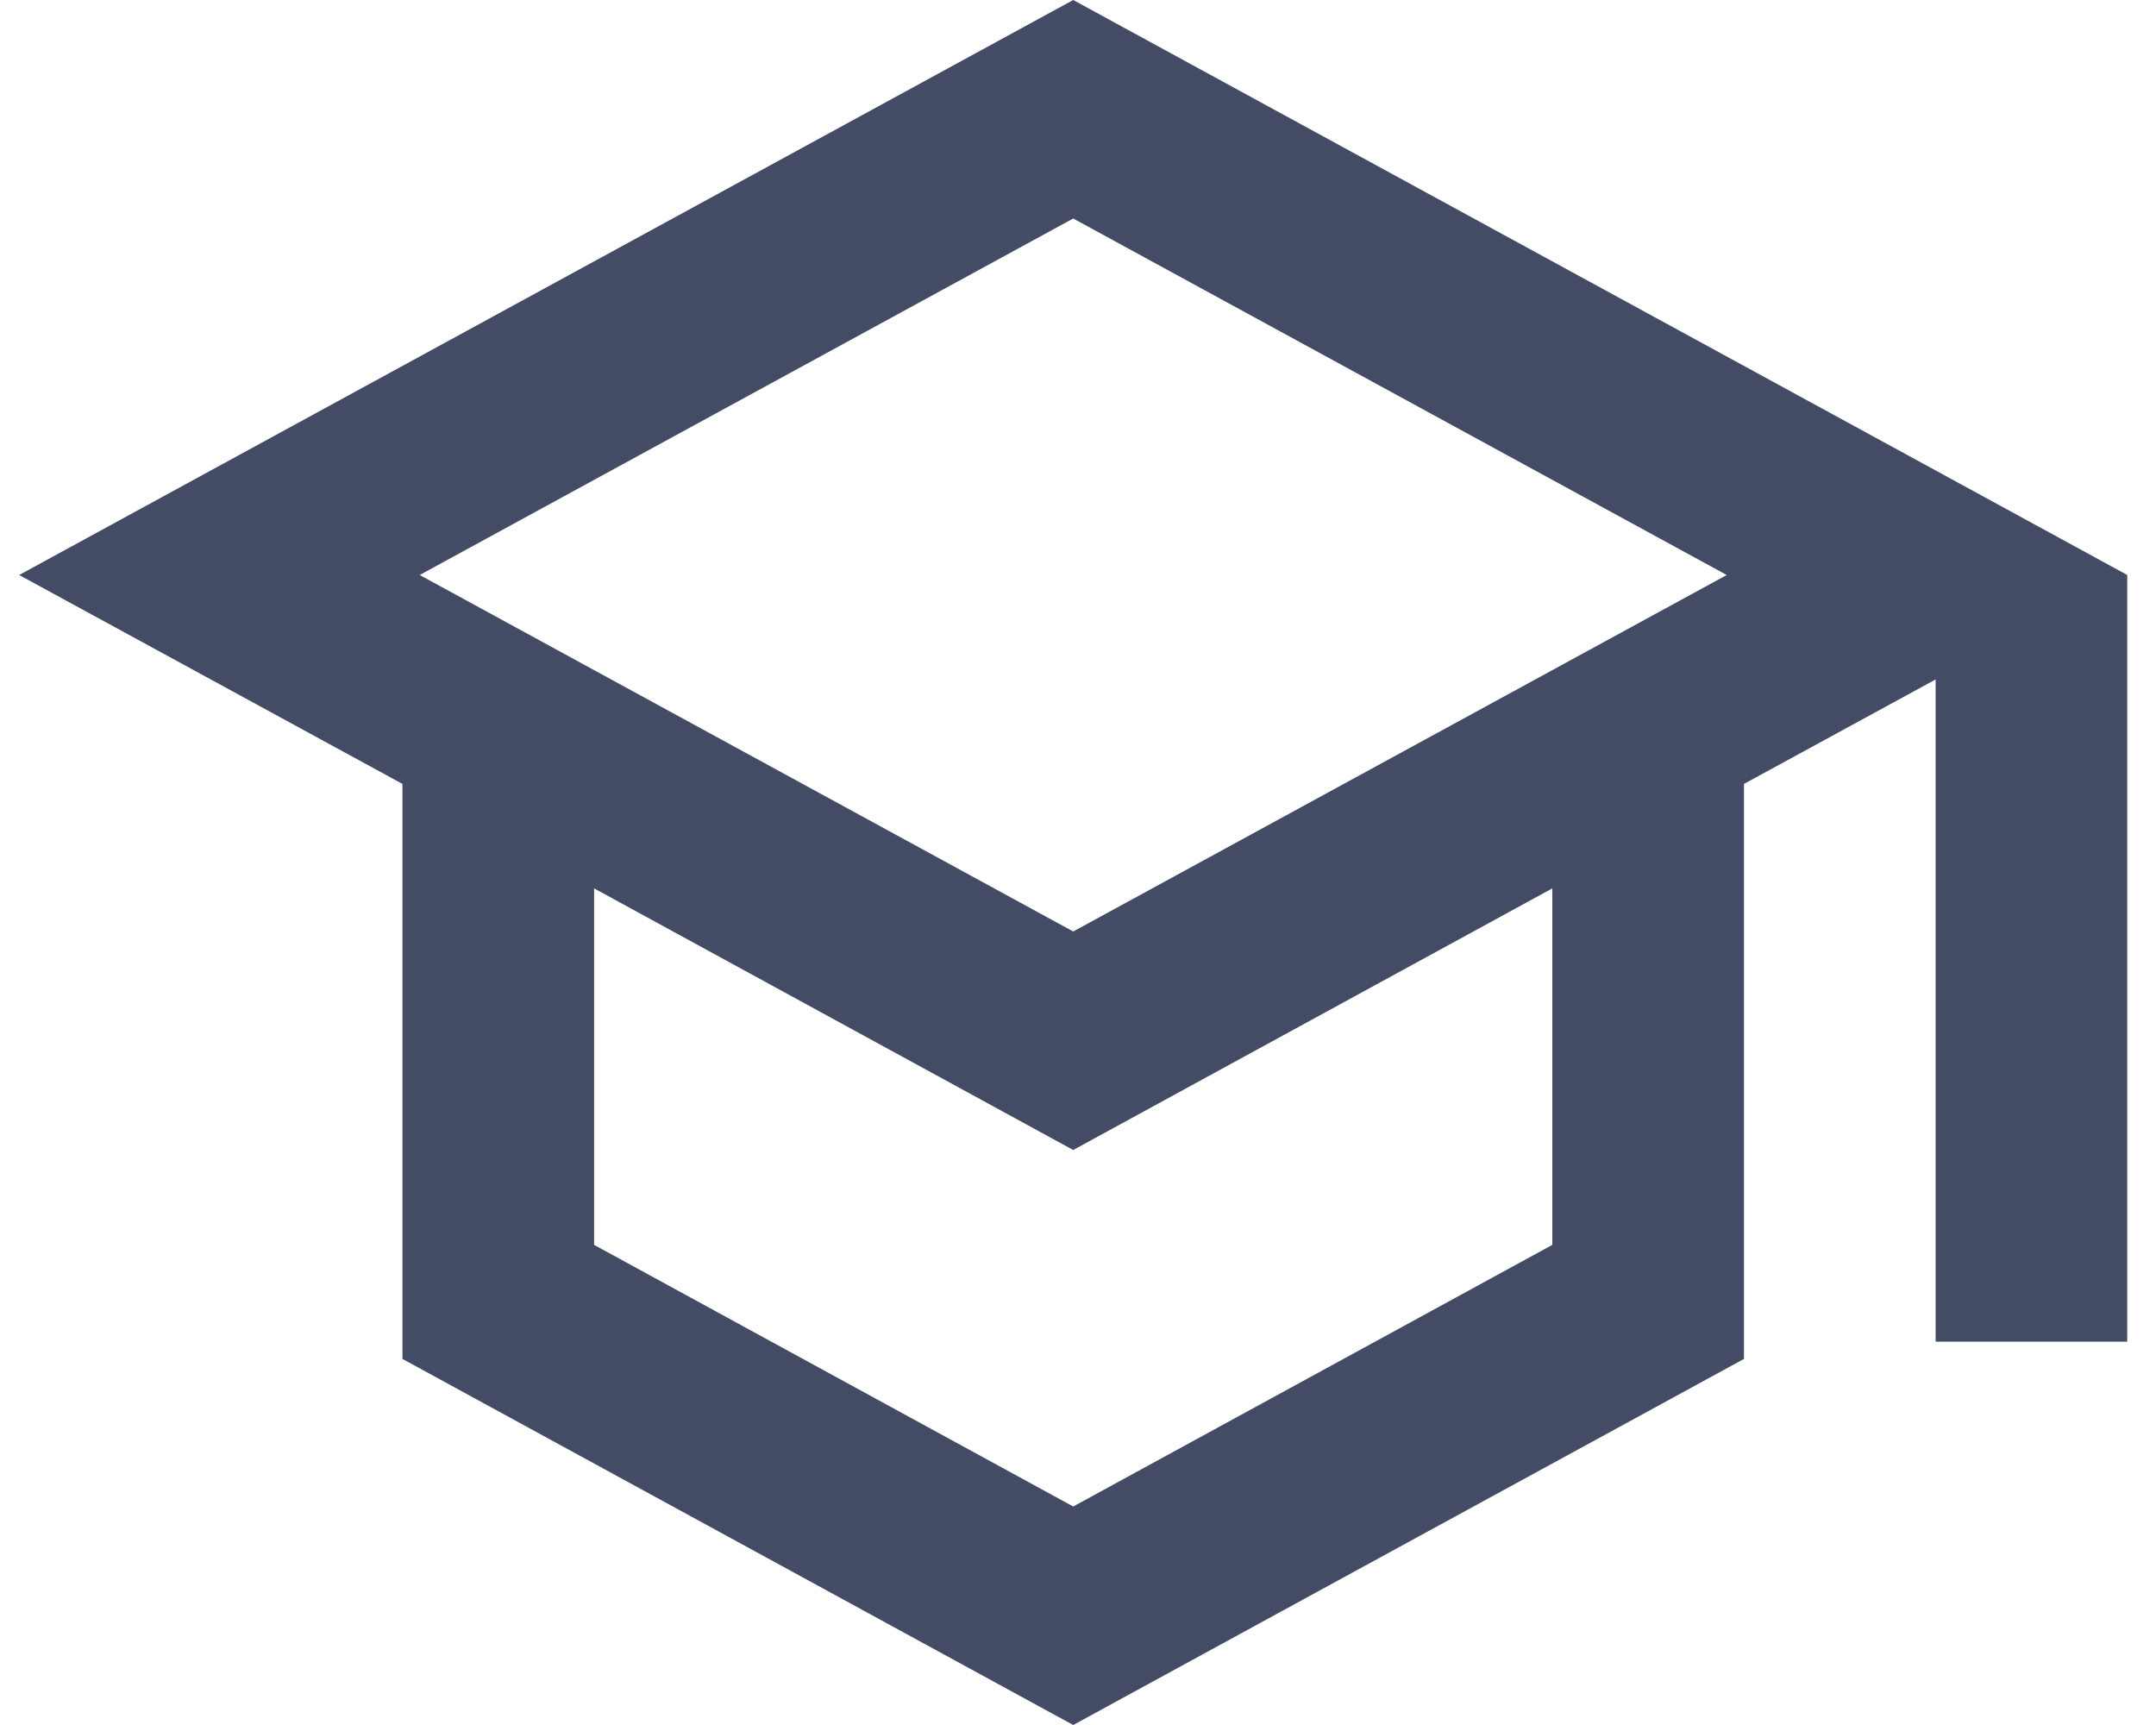 <svg width="45" height="36" viewBox="0 0 45 36" fill="none" xmlns="http://www.w3.org/2000/svg">
<path d="M22.4 0L0.4 12L8.4 16.36V28.36L22.4 36L36.4 28.36V16.36L40.4 14.18V28H44.4V12L22.4 0ZM36.04 12L22.4 19.44L8.76 12L22.4 4.56L36.04 12ZM32.4 25.98L22.4 31.44L12.4 25.98V18.54L22.4 24L32.4 18.54V25.98Z" fill="#444C65"/>
</svg>
